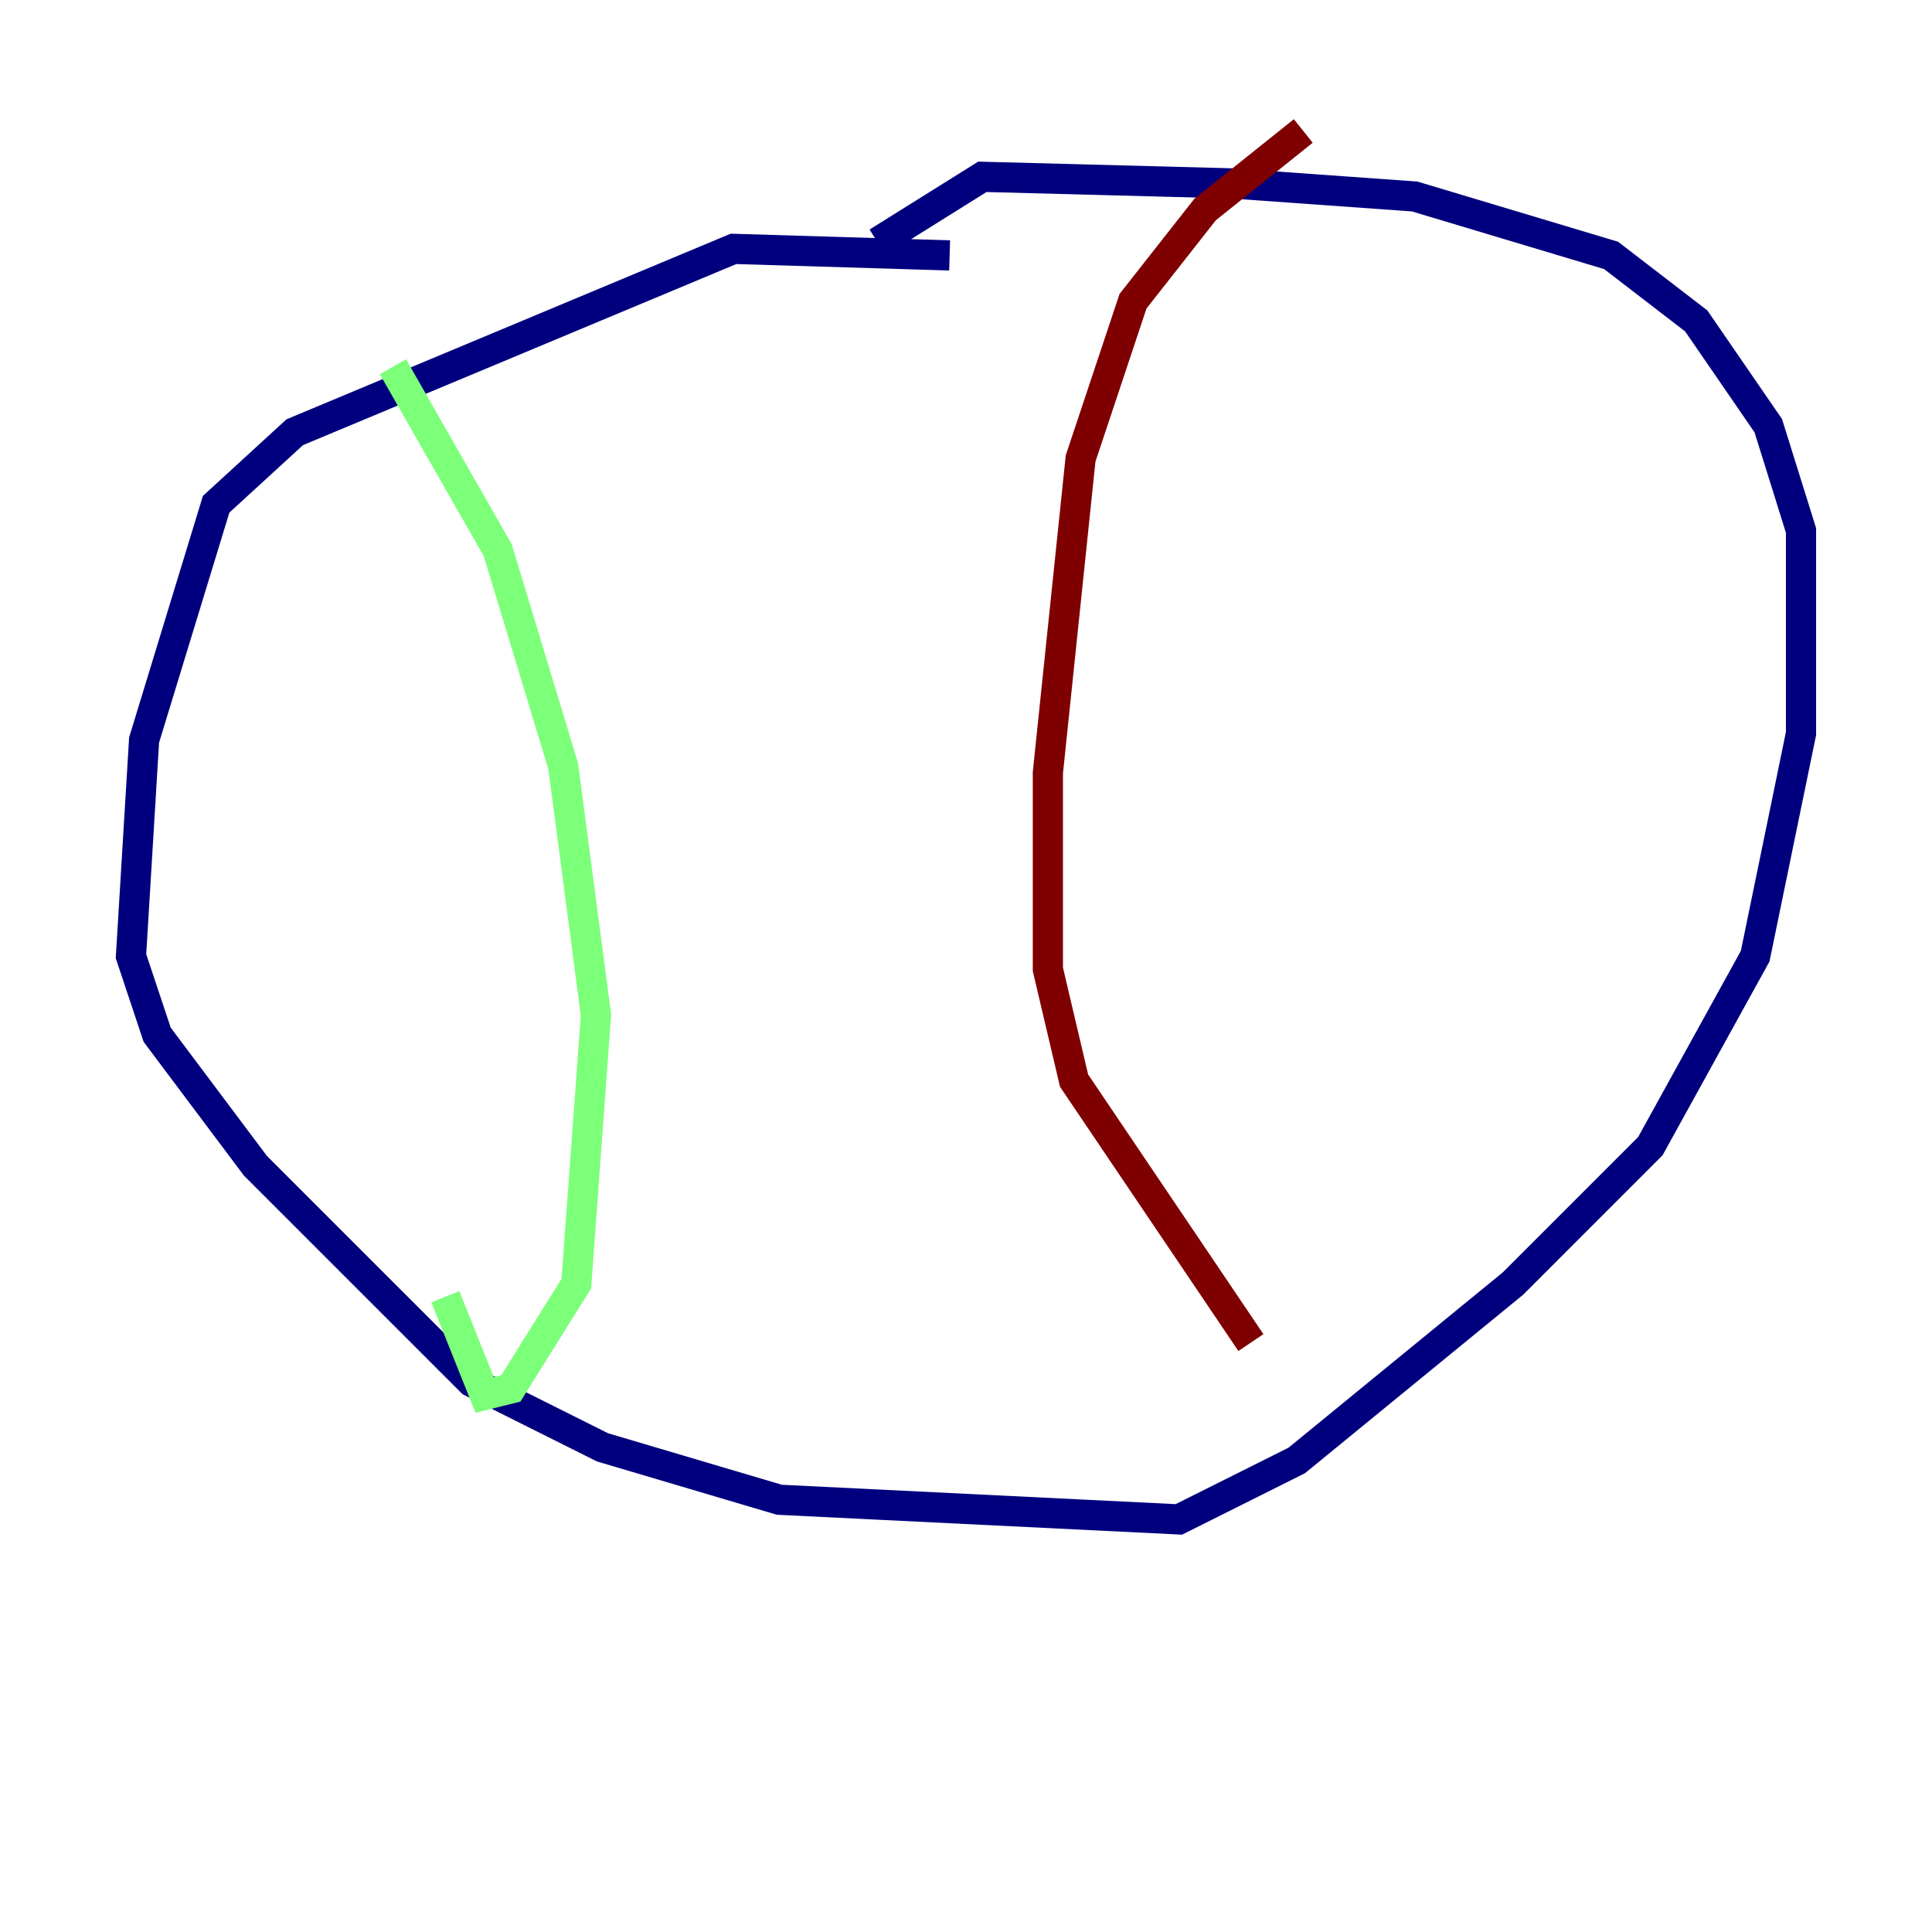 <?xml version="1.0" encoding="utf-8" ?>
<svg baseProfile="tiny" height="128" version="1.2" viewBox="0,0,128,128" width="128" xmlns="http://www.w3.org/2000/svg" xmlns:ev="http://www.w3.org/2001/xml-events" xmlns:xlink="http://www.w3.org/1999/xlink"><defs /><polyline fill="none" points="62.915,16.922 48.597,16.488 19.525,28.637 14.319,33.41 9.546,49.031 8.678,63.349 10.414,68.556 16.922,77.234 31.241,91.552 39.919,95.891 51.634,99.363 78.102,100.664 85.912,96.759 100.231,85.044 109.342,75.932 116.285,63.349 119.322,48.597 119.322,35.146 117.153,28.203 112.38,21.261 106.739,16.922 93.722,13.017 81.573,12.149 65.085,11.715 58.142,16.054" stroke="#00007f" stroke-width="2" /><polyline fill="none" points="26.034,24.298 32.976,36.447 37.315,50.766 39.485,67.254 38.183,85.044 33.844,91.986 32.108,92.42 29.505,85.912" stroke="#7cff79" stroke-width="2" /><polyline fill="none" points="86.346,8.678 79.837,13.885 75.064,19.959 71.593,30.373 69.424,51.2 69.424,64.217 71.159,71.593 82.875,88.949" stroke="#7f0000" stroke-width="2" /></svg>
